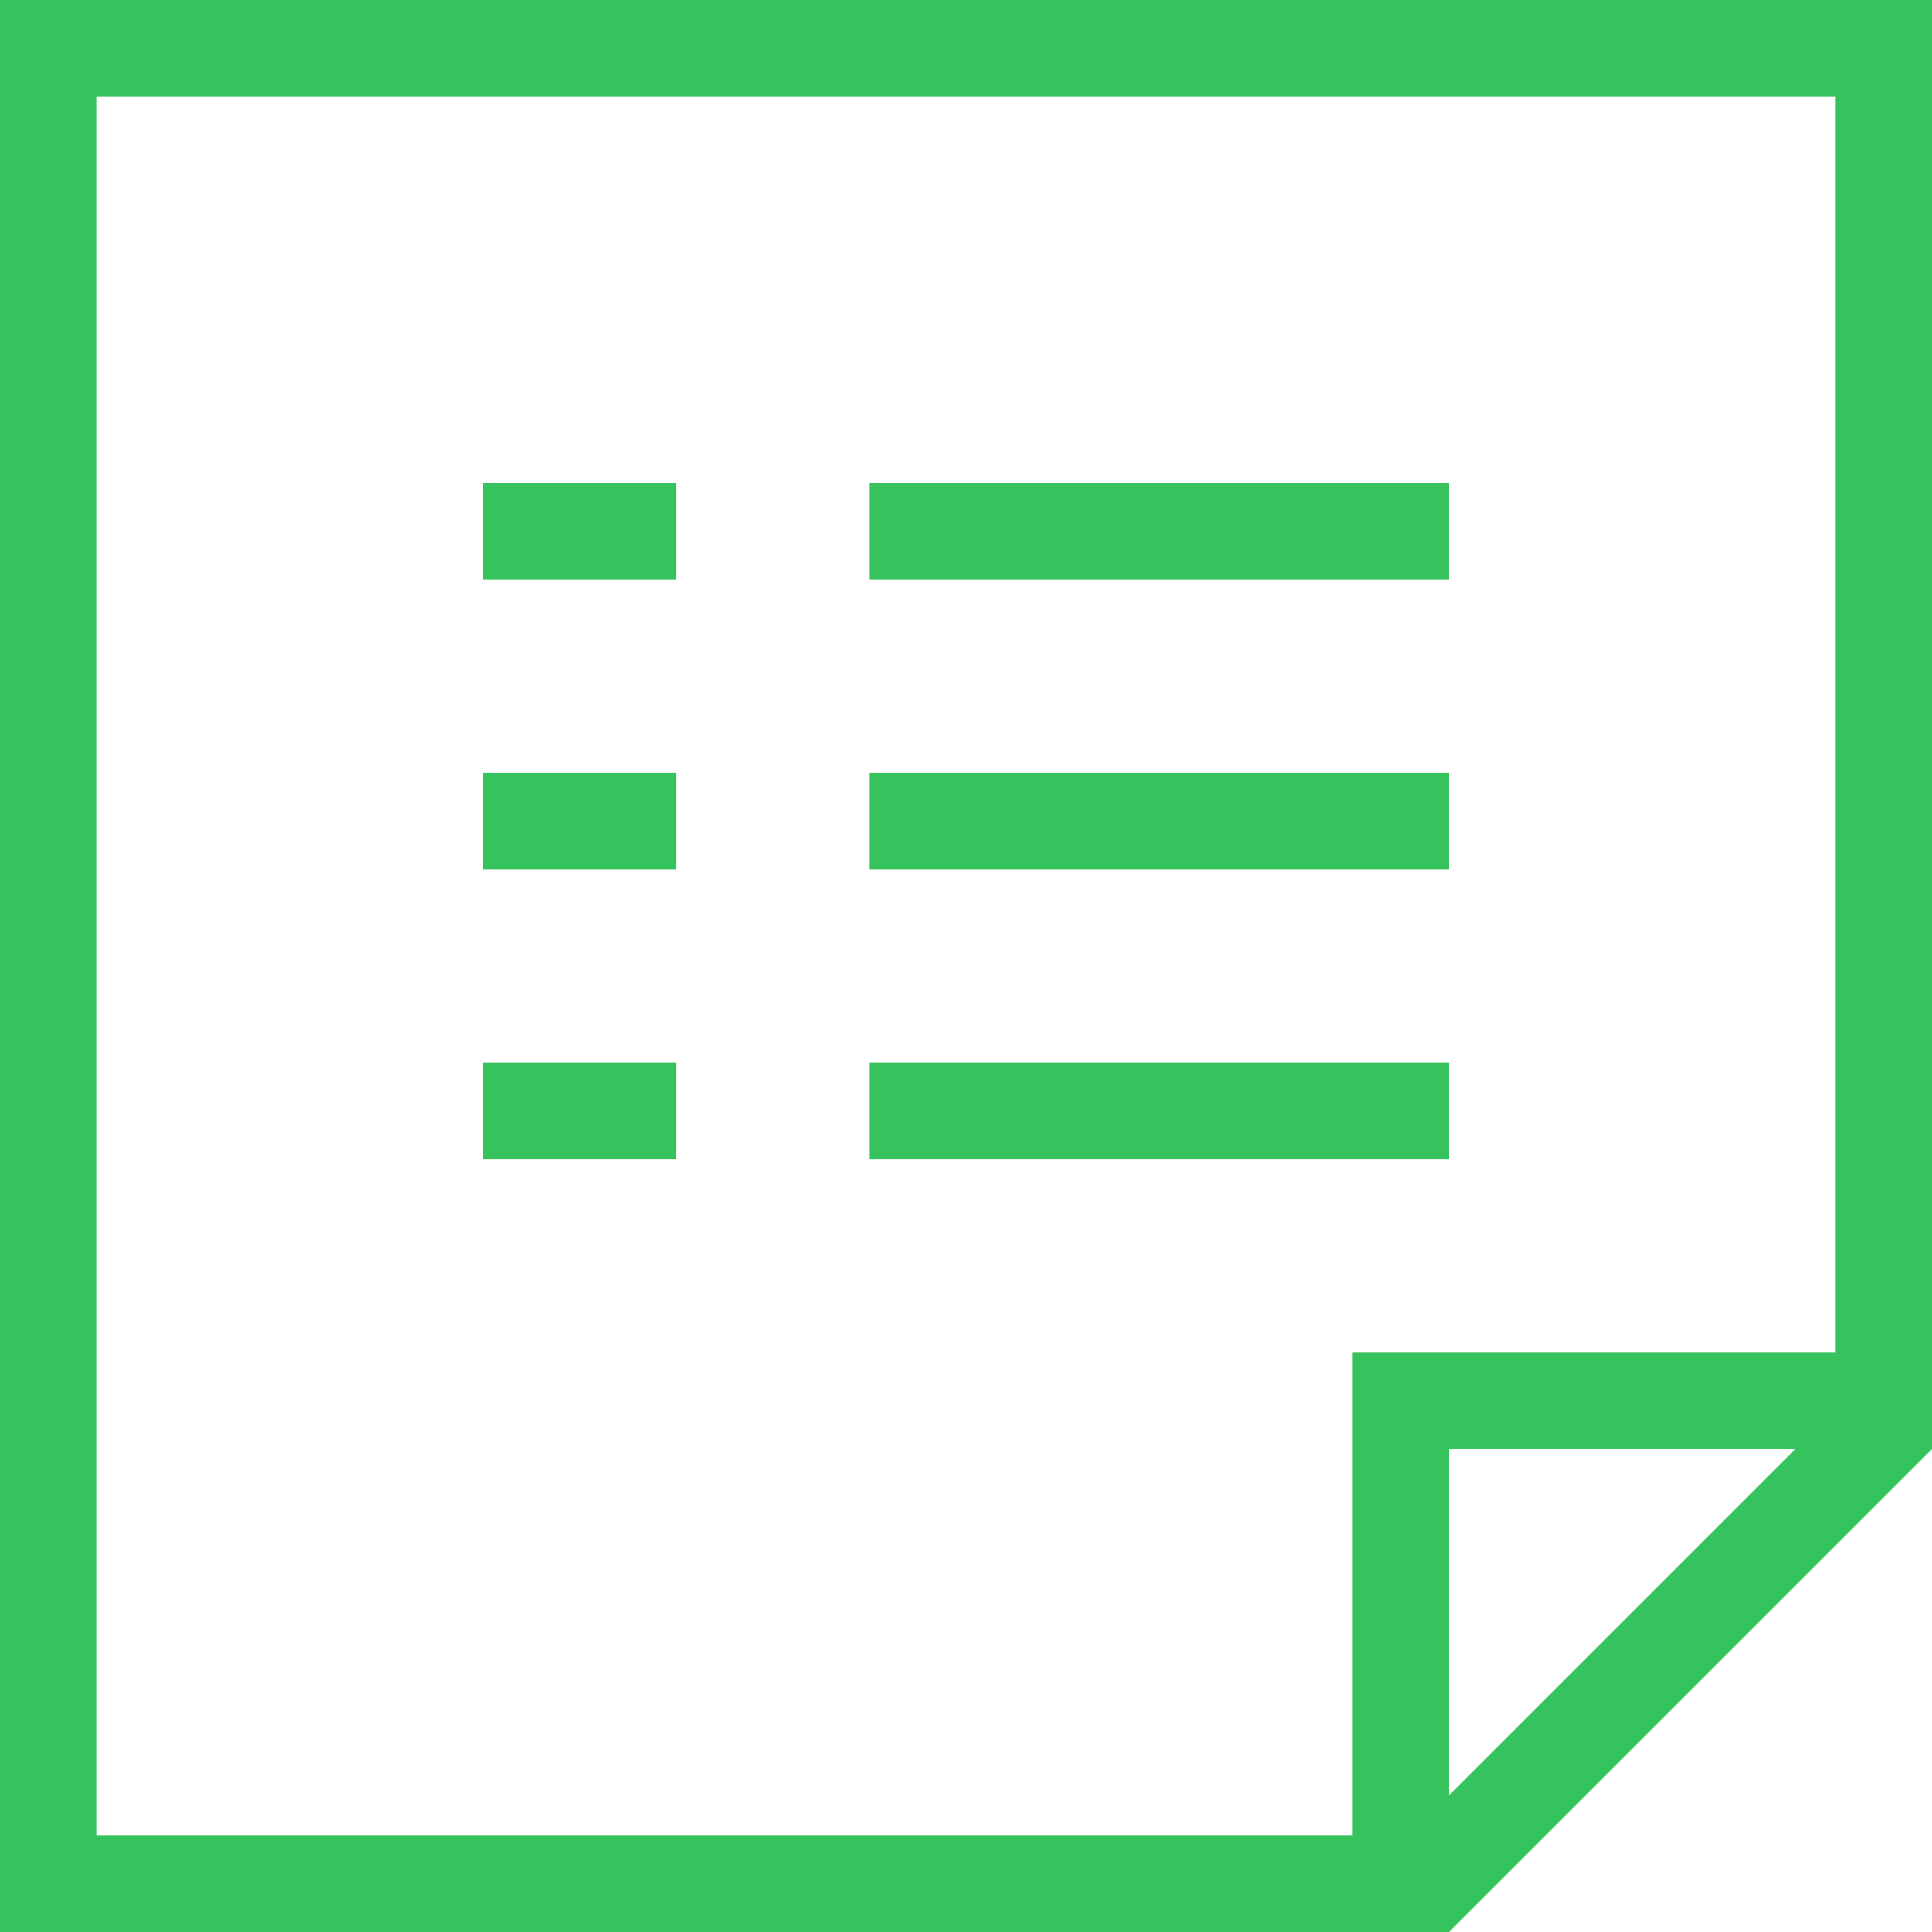 <svg id="ico_memo_20x20_" data-name="ico_memo(20x20)" xmlns="http://www.w3.org/2000/svg" width="20" height="20" viewBox="0 0 20 20">
  <path id="패스_1064" data-name="패스 1064" d="M780,409v20h15l5-5V409Zm15,18.586V424h3.586ZM794,423v5H781V410h18v13Z" transform="translate(-780 -409)" fill="#36c25d"/>
  <rect id="사각형_2114" data-name="사각형 2114" width="2" height="1" transform="translate(5 5)" fill="#36c25d"/>
  <rect id="사각형_2115" data-name="사각형 2115" width="6" height="1" transform="translate(9 5)" fill="#36c25d"/>
  <rect id="사각형_2116" data-name="사각형 2116" width="2" height="1" transform="translate(5 8)" fill="#36c25d"/>
  <rect id="사각형_2117" data-name="사각형 2117" width="6" height="1" transform="translate(9 8)" fill="#36c25d"/>
  <rect id="사각형_2118" data-name="사각형 2118" width="2" height="1" transform="translate(5 11)" fill="#36c25d"/>
  <rect id="사각형_2119" data-name="사각형 2119" width="6" height="1" transform="translate(9 11)" fill="#36c25d"/>
</svg>
